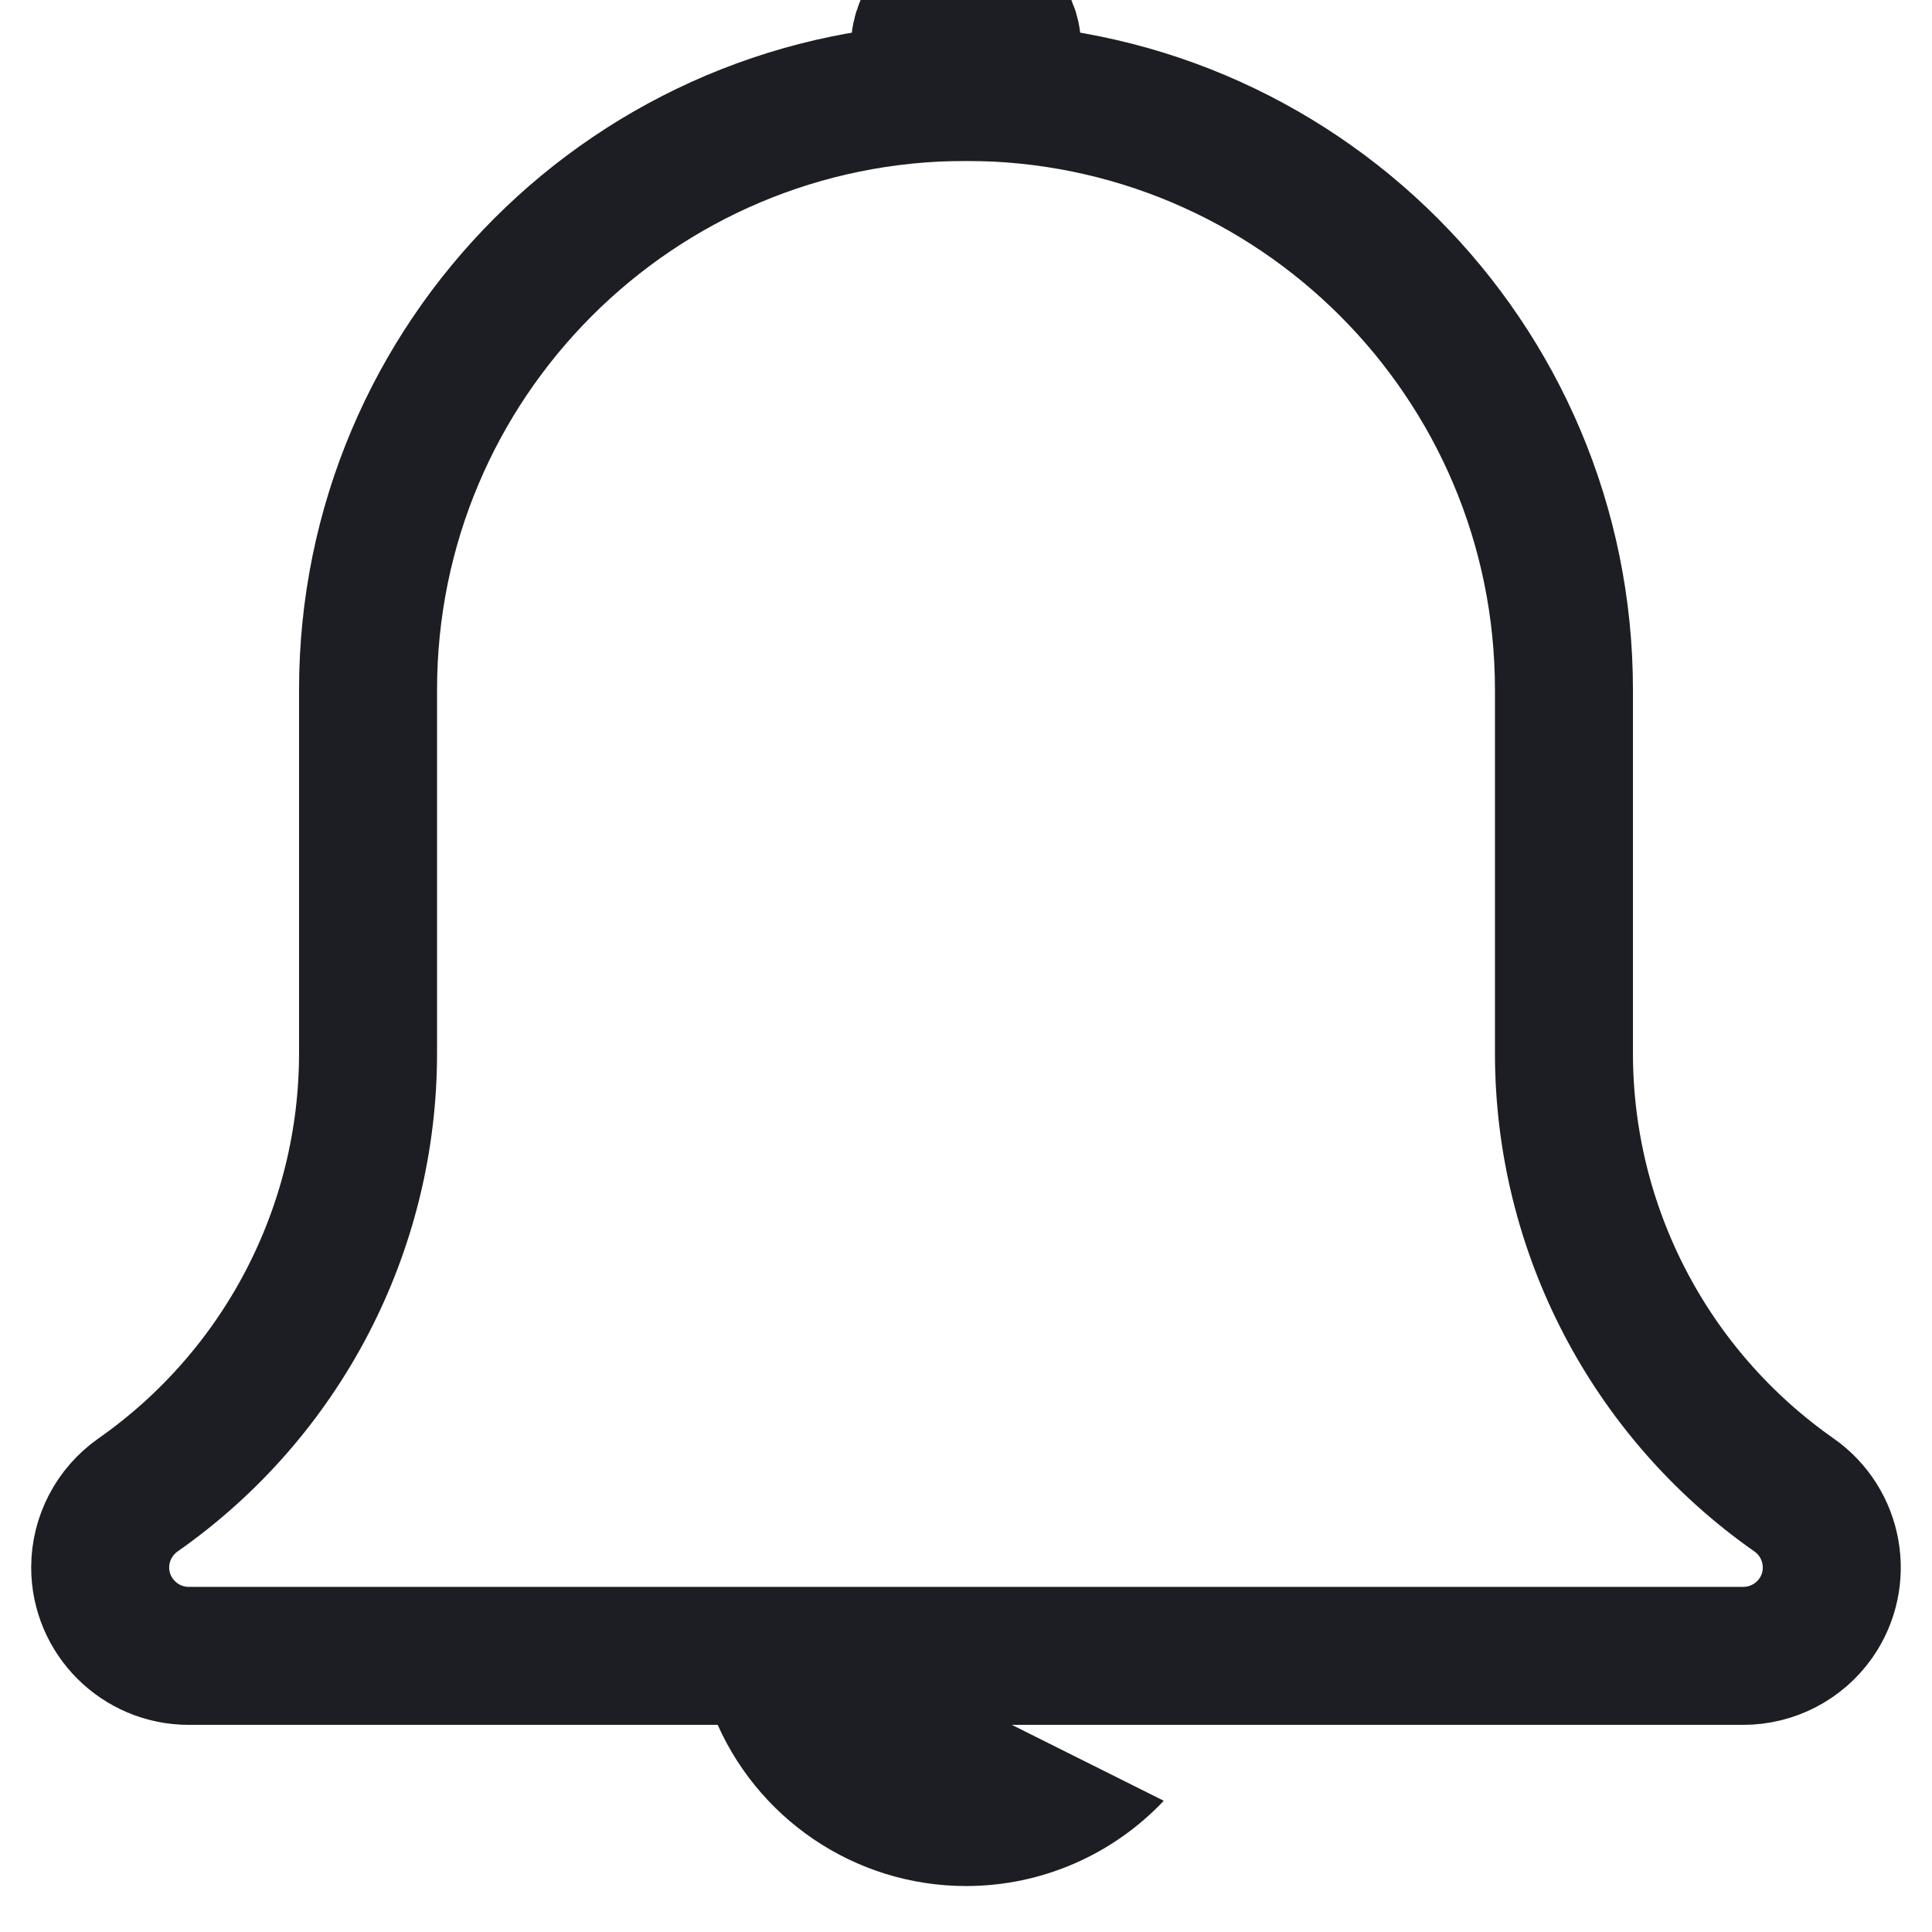 <?xml version="1.0" encoding="UTF-8"?>
<svg width="14px" height="14px" viewBox="0 0 14 14" version="1.1" xmlns="http://www.w3.org/2000/svg" xmlns:xlink="http://www.w3.org/1999/xlink">
    <!-- Generator: Sketch 55.1 (78136) - https://sketchapp.com -->
    <title>Notification</title>
    <desc>Created with Sketch.</desc>
    <g id="Page-1" stroke="none" stroke-width="1" fill="none" fill-rule="evenodd">
        <g id="OfiliateOne_faq" transform="translate(-1354, -24)">
            <g id="Group" transform="translate(0, -1)">
                <g id="Notification" transform="translate(1353, 24)">
                    <rect id="bounds" x="0" y="0" width="16" height="16"></rect>
                    <path d="M8.333,1.666 L8.333,1.333 C8.333,1.149 8.184,1 8,1 C7.816,1 7.667,1.149 7.667,1.333 L7.667,1.666 L8.333,1.666 Z" id="Path-3" stroke="#1D1E23"></path>
                    <path d="M13.632,1.667 C13.986,1.667 14.274,1.954 14.274,2.308 C14.274,2.517 14.171,2.713 14,2.833 C12.955,3.565 12.333,4.759 12.333,6.034 L12.333,8.667 C12.333,11.06 10.393,13 8,13 C5.607,13 3.667,11.06 3.667,8.667 L3.667,6.034 C3.667,4.759 3.045,3.565 2,2.833 C1.71,2.63 1.639,2.23 1.842,1.94 C1.962,1.769 2.159,1.667 2.368,1.667 L4.664,1.667 L13.632,1.667 Z" id="Rectangle" stroke="#1D1E23" stroke-linecap="round" stroke-linejoin="round" fill-rule="nonzero" transform="translate(8, 7.333) rotate(-180) translate(-8, -7.333) "></path>
                    <path d="M9.867,13.333 L8,13.333 L9.433,14.049 C9.068,14.436 8.553,14.667 8,14.667 C7.195,14.667 6.471,14.176 6.171,13.429 L6,13 L10,13 L9.867,13.333 Z" id="Combined-Shape" fill="#1D1E23"></path>
                </g>
            </g>
        </g>
    </g>
</svg>